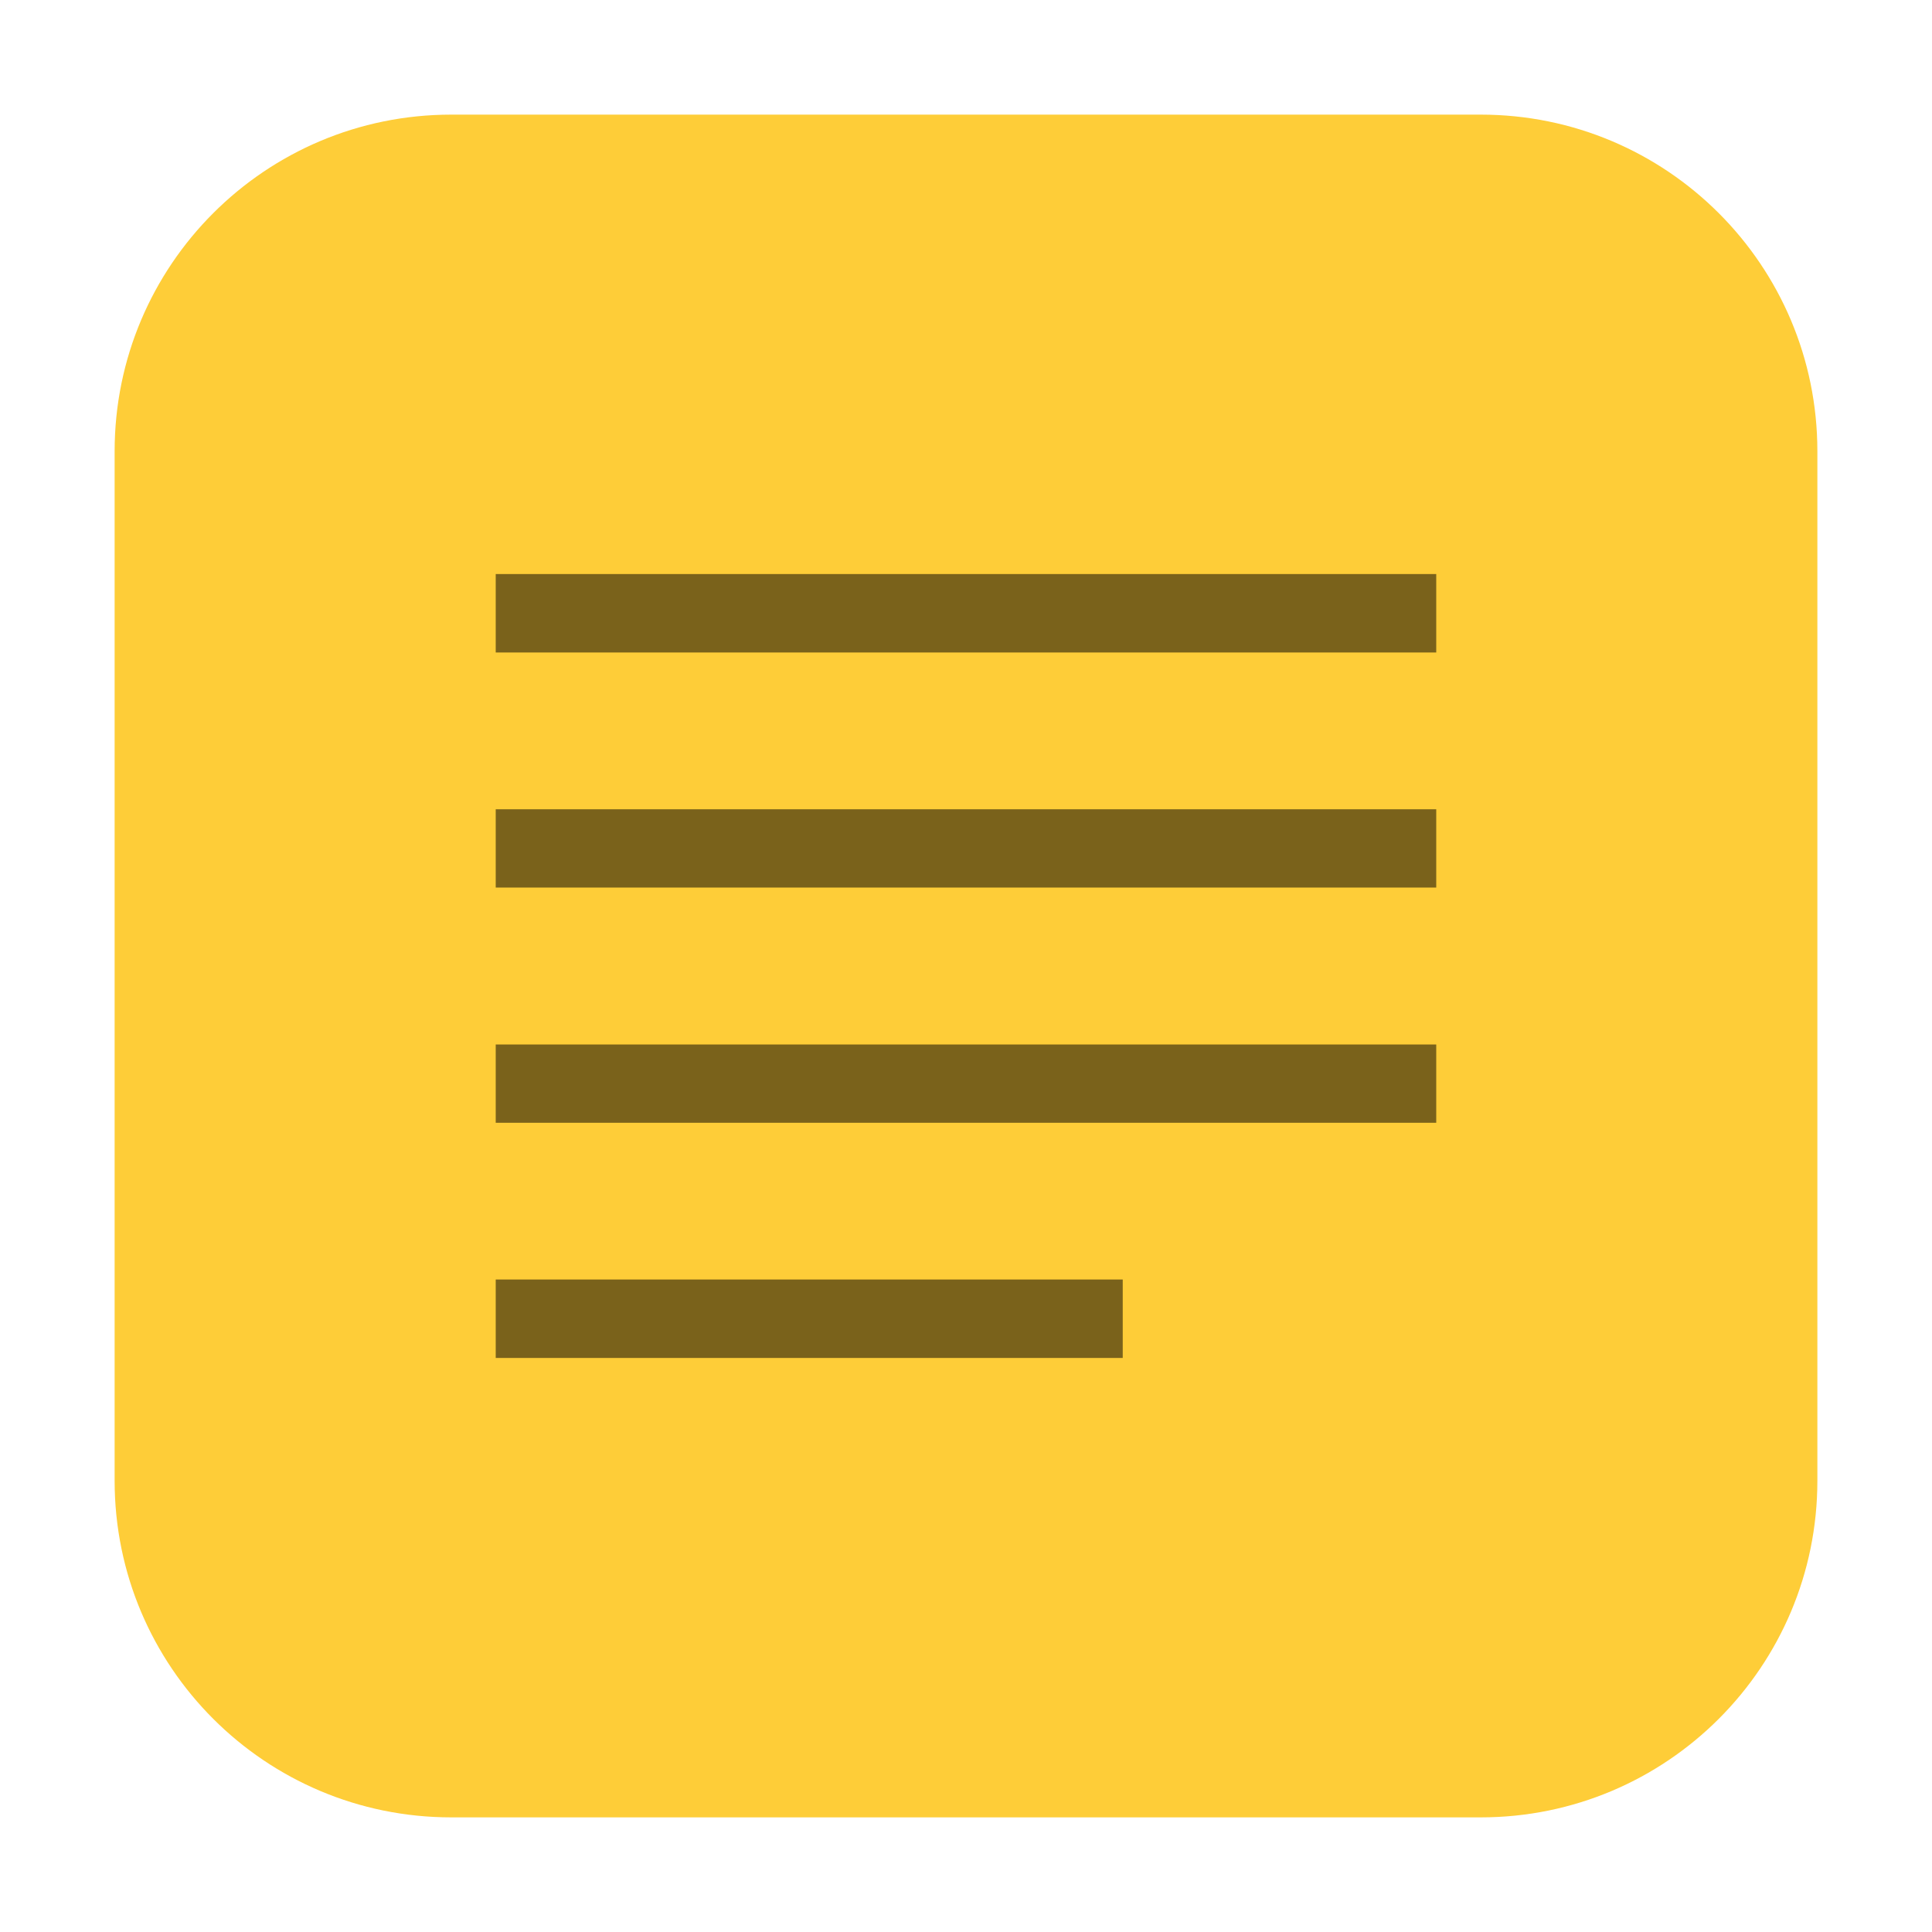 <svg height="48pt" viewBox="0 0 48 48" width="48pt" xmlns="http://www.w3.org/2000/svg" xmlns:xlink="http://www.w3.org/1999/xlink"><clipPath id="a"><path d="m0 0h48v48h-48z"/></clipPath><clipPath id="b"><path d="m0 0h48v48h-48z"/></clipPath><clipPath id="c"><path d="m0 0h48v48h-48z"/></clipPath><clipPath id="d"><path d="m0 0h48v48h-48z"/></clipPath><path d="m11.211 2.848h25.578c4.621 0 8.363 3.742 8.363 8.363v25.578c0 4.621-3.742 8.363-8.363 8.363h-25.578c-4.621 0-8.363-3.742-8.363-8.363v-25.578c0-4.621 3.742-8.363 8.363-8.363zm0 0" fill="#fecd38" fill-rule="evenodd"/><g clip-path="url(#a)"><path d="m12.316 16.211v-1.949h23.367v1.949zm0 0" fill-opacity=".522"/></g><g clip-path="url(#b)"><path d="m12.316 22.051v-1.945h23.367v1.945zm0 0" fill-opacity=".522"/></g><g clip-path="url(#c)"><path d="m12.316 27.895v-1.945h23.367v1.945zm0 0" fill-opacity=".522"/></g><g clip-path="url(#d)"><path d="m12.316 33.738v-1.949h15.578v1.949zm0 0" fill-opacity=".522"/></g></svg>